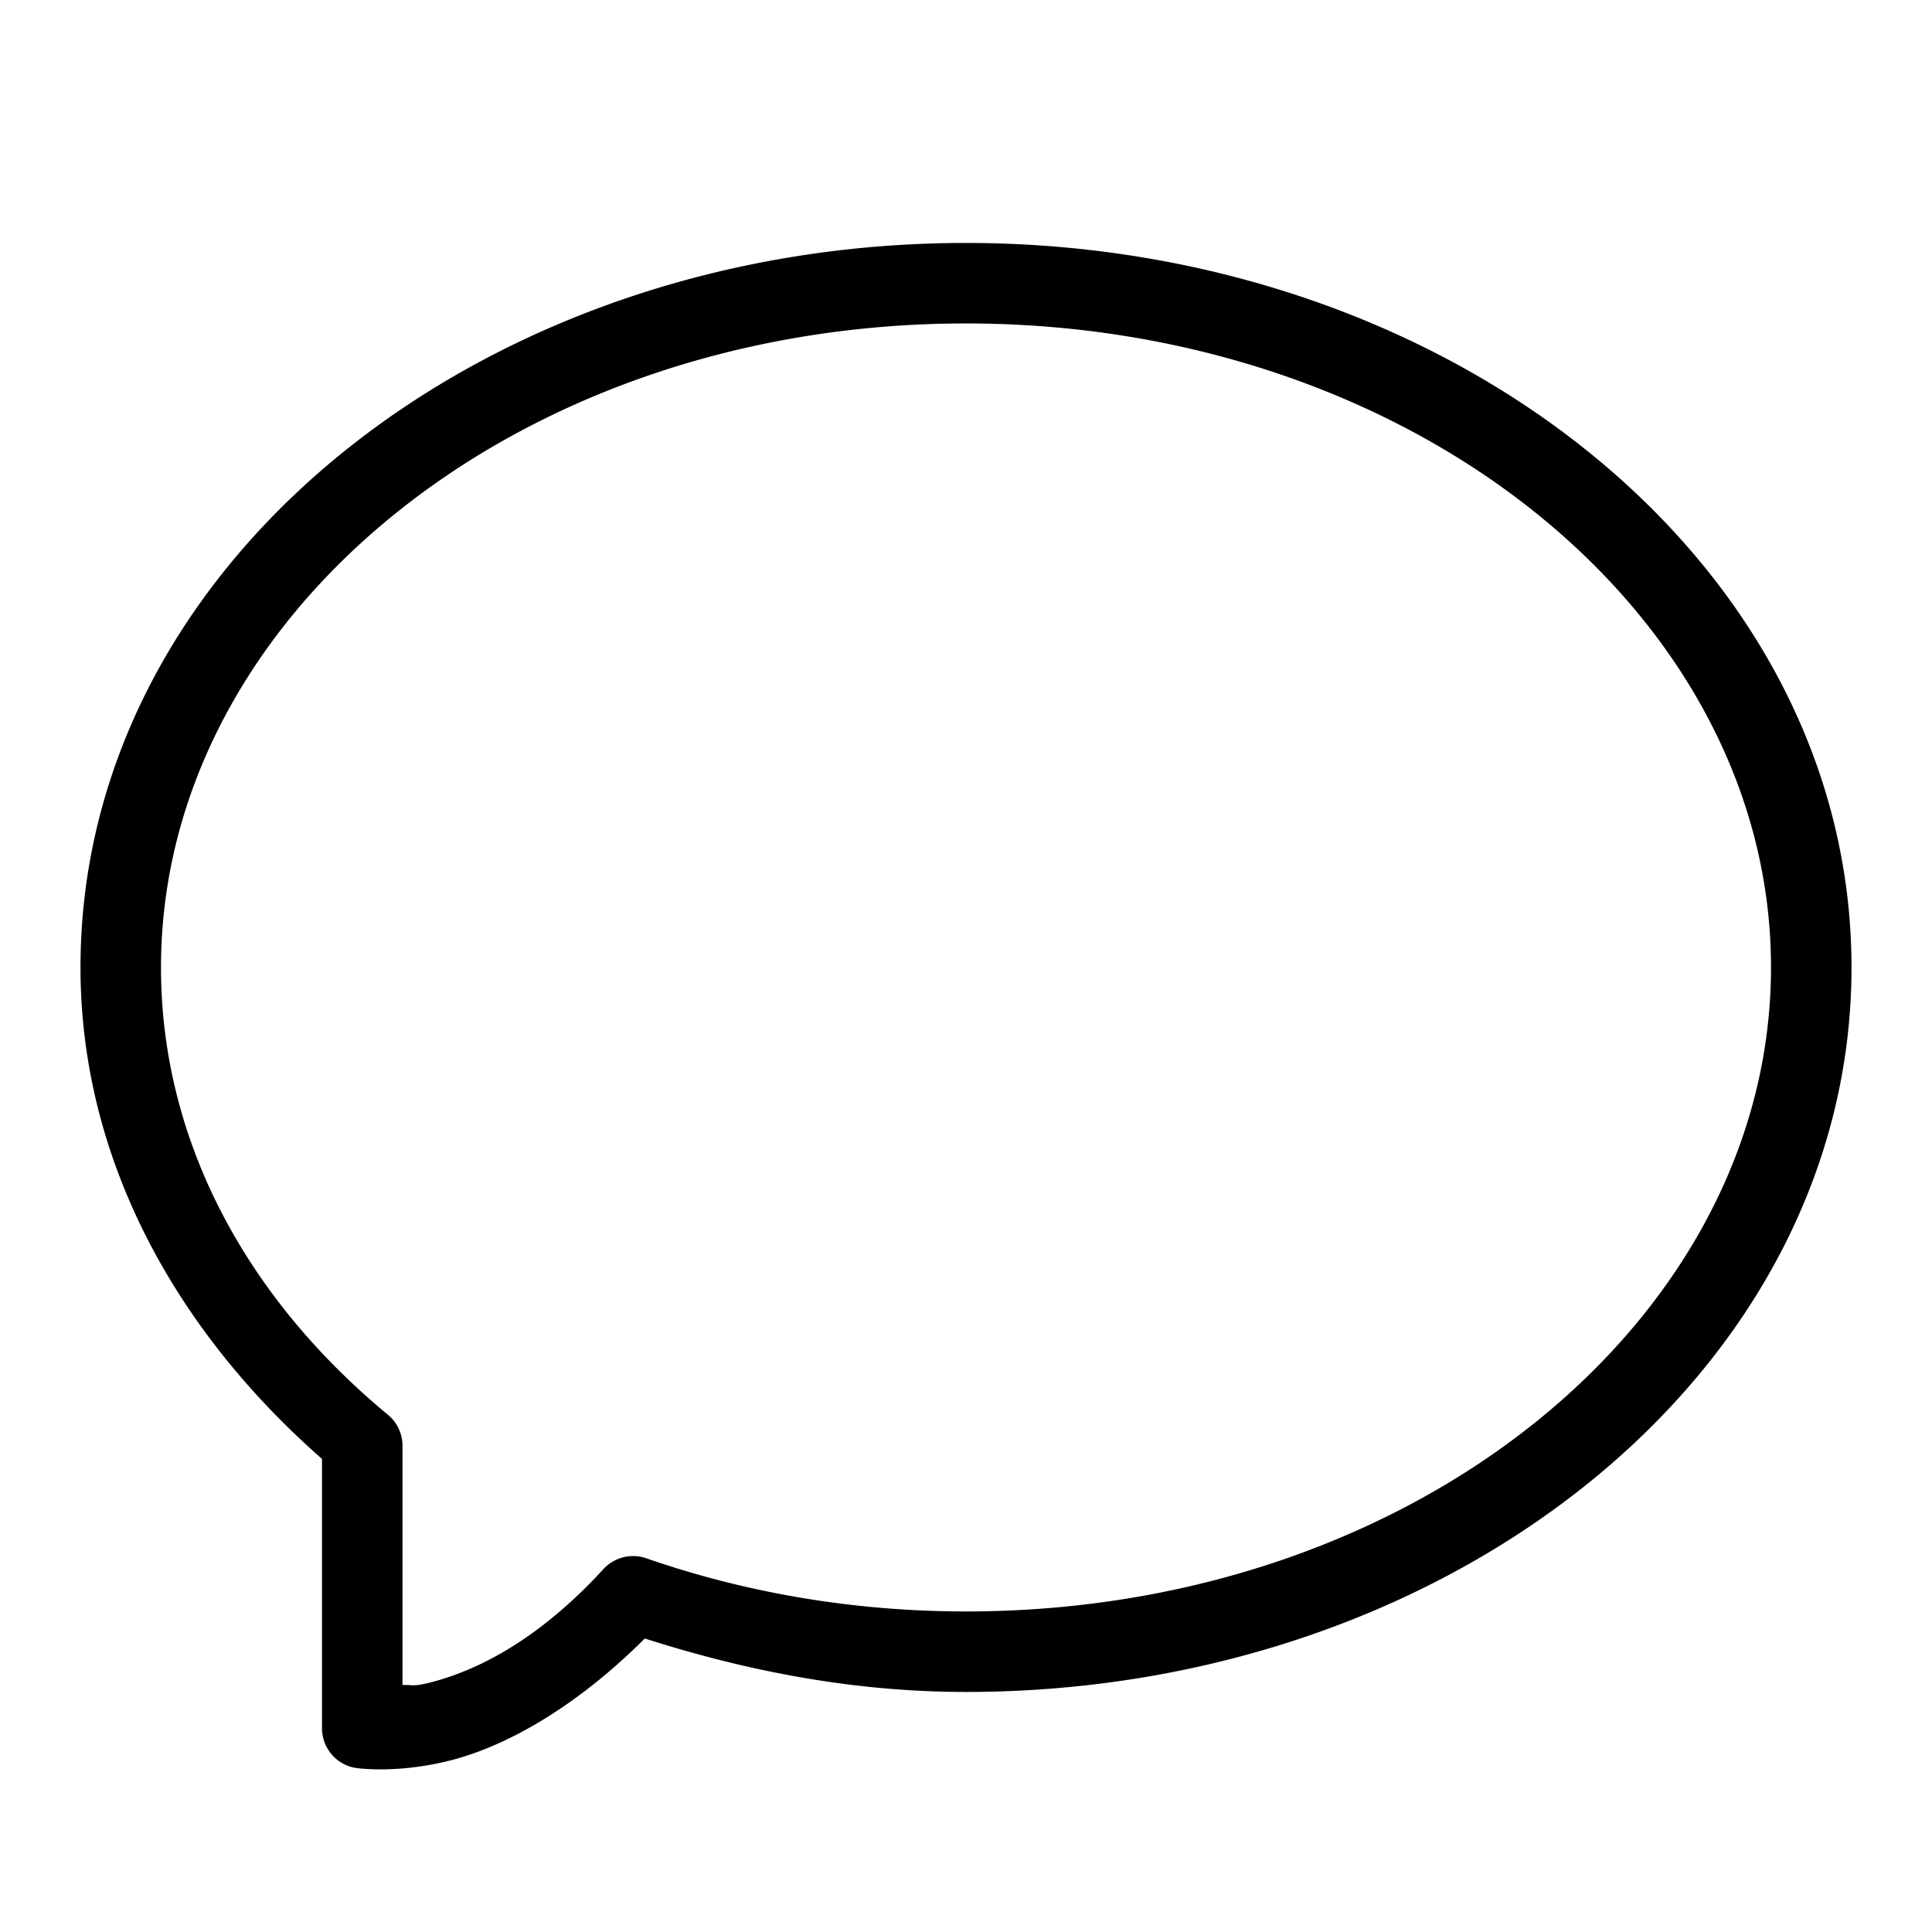<svg xmlns="http://www.w3.org/2000/svg"  viewBox="0 0 24 24" width="24px" height="24px"><path d="M 12 3.018 C 5.982 3.018 1 6.99 1 12.018 C 1 14.4 2.183 16.529 4 18.123 L 4 21.469 A 0.5 0.5 0 0 0 4.412 21.961 C 4.412 21.961 4.943 22.046 5.65 21.854 C 6.301 21.676 7.146 21.216 8.01 20.354 C 9.254 20.752 10.585 21.018 12 21.018 C 18.018 21.018 23 17.045 23 12.018 C 23 6.99 18.018 3.018 12 3.018 z M 12 4.018 C 17.58 4.018 22 7.657 22 12.018 C 22 16.378 17.58 20.018 12 20.018 C 10.587 20.018 9.244 19.78 8.027 19.357 A 0.5 0.5 0 0 0 7.496 19.492 C 6.672 20.39 5.922 20.744 5.389 20.889 C 5.13 20.959 5.133 20.927 5 20.932 L 5 17.961 A 0.5 0.5 0 0 0 4.818 17.574 C 3.059 16.119 2 14.168 2 12.018 C 2 7.657 6.42 4.018 12 4.018 z"/></svg>
